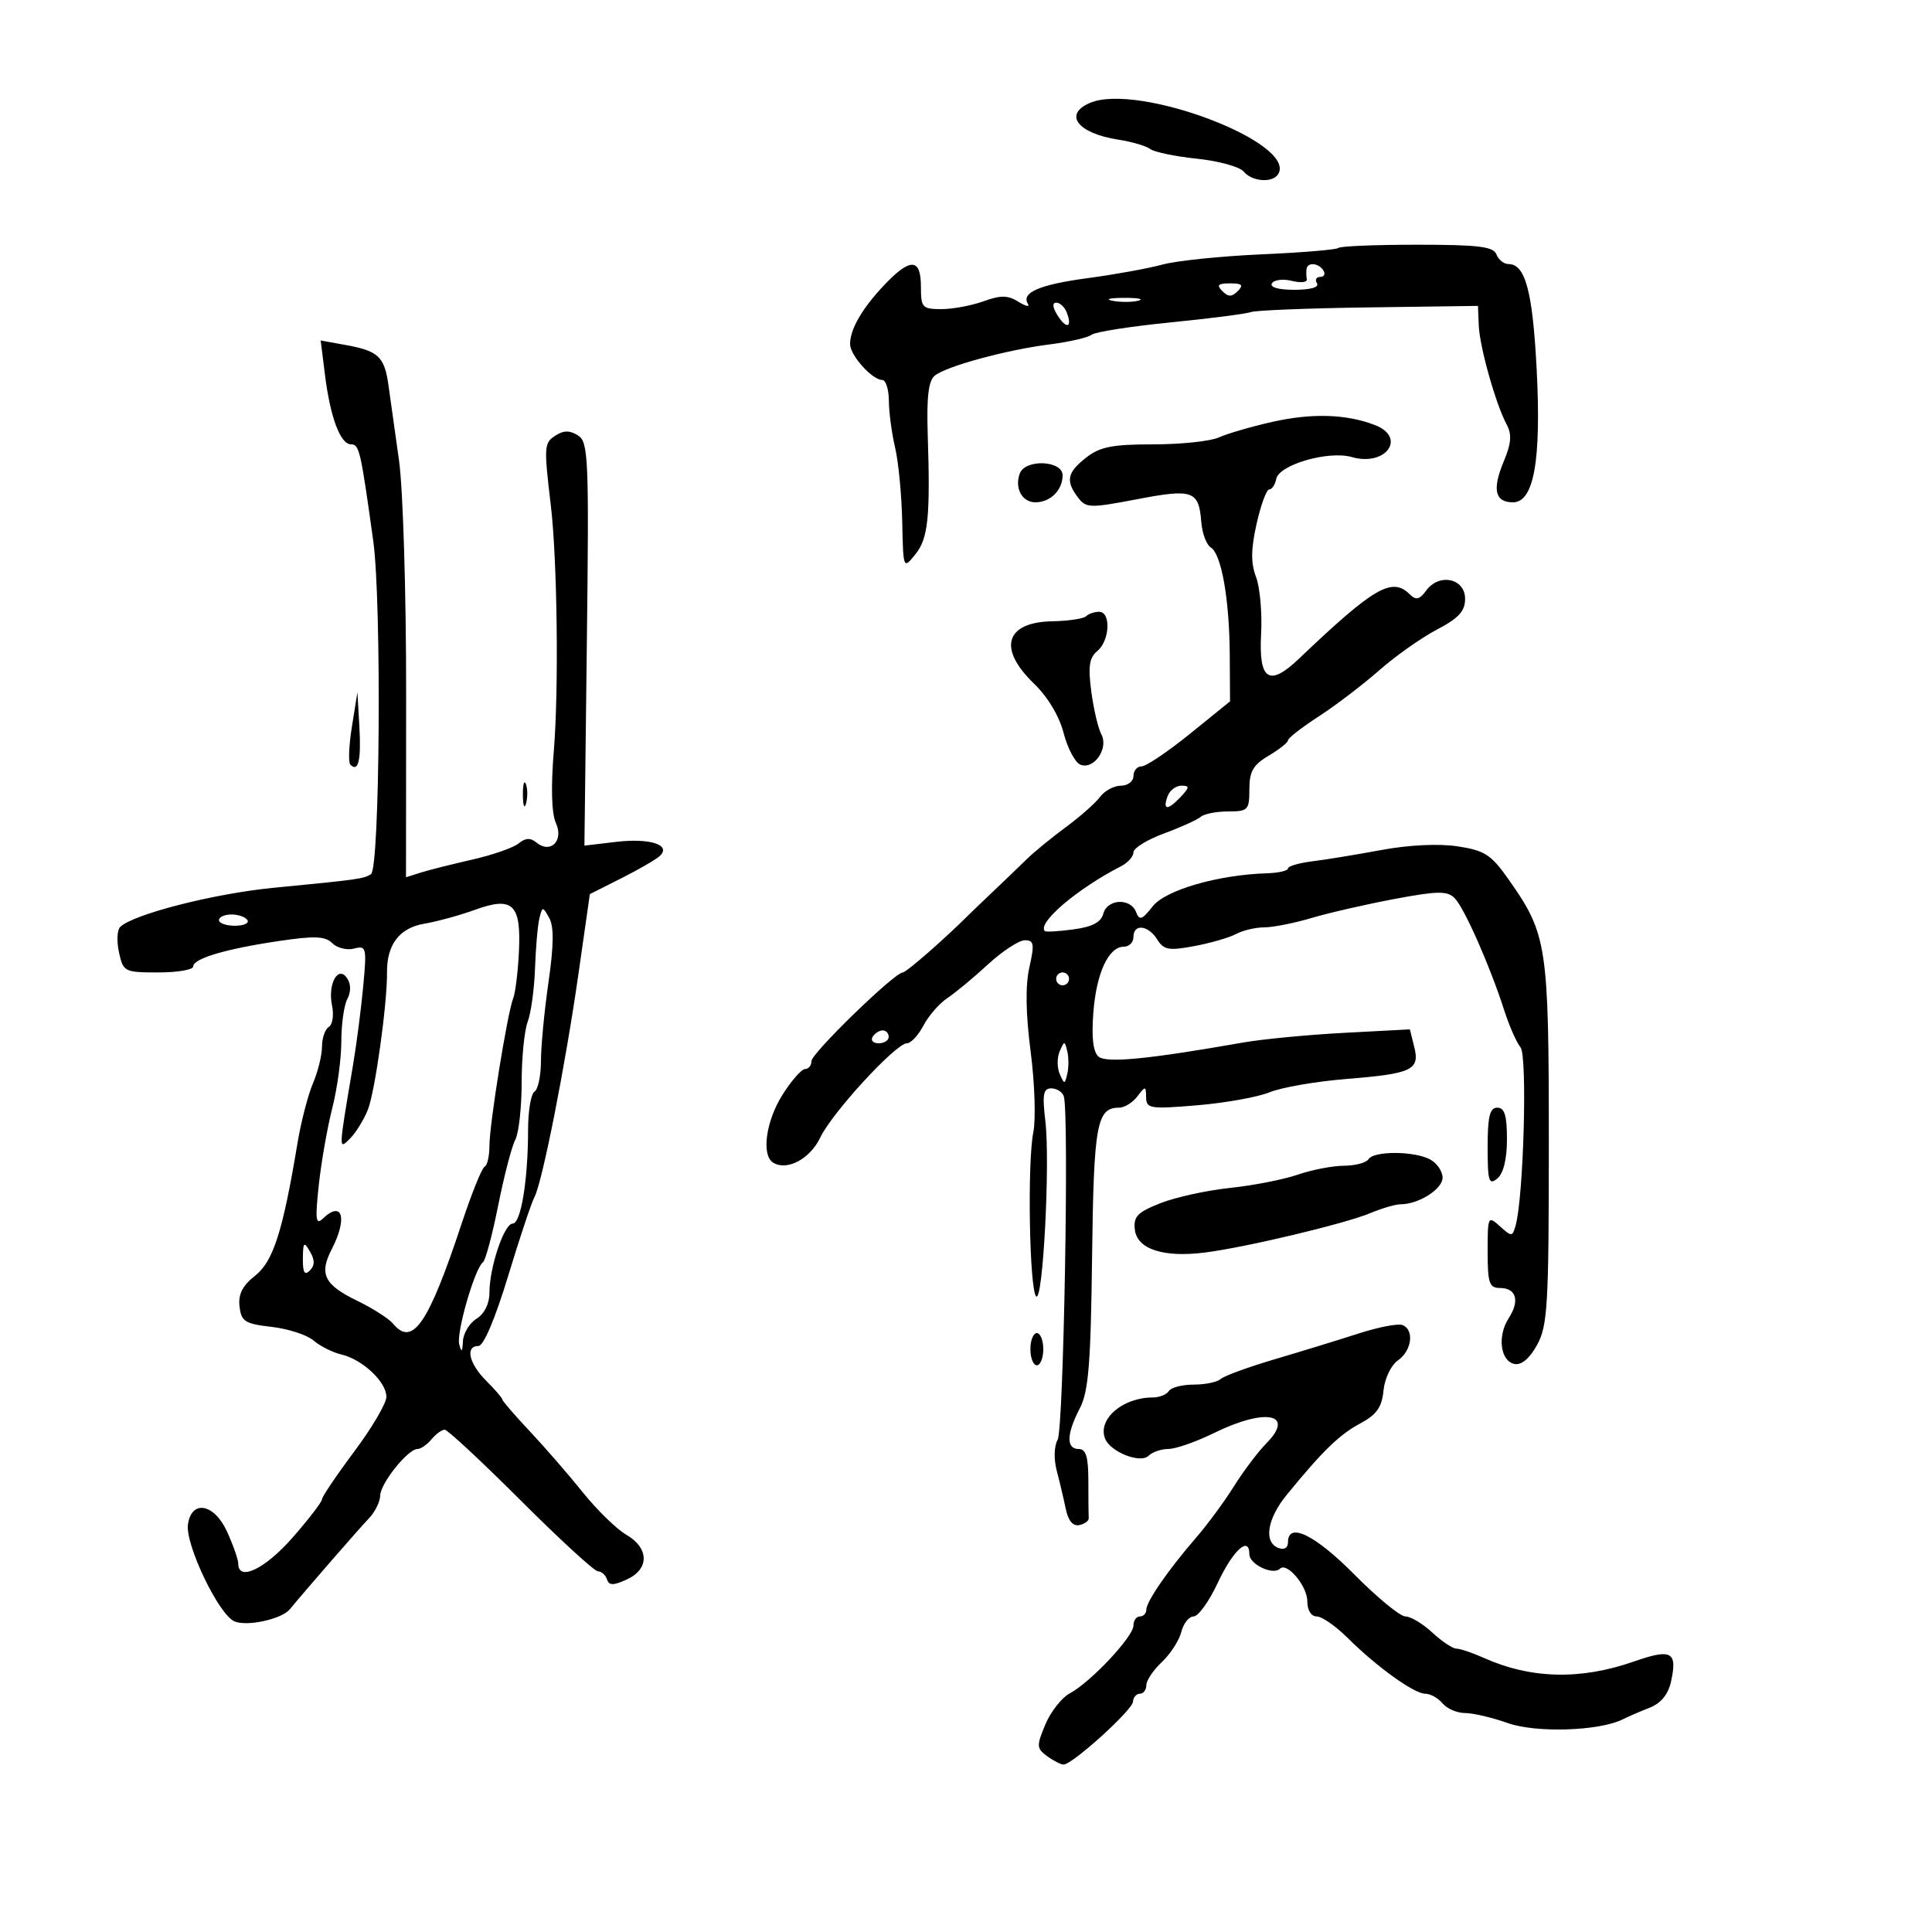 <svg xmlns="http://www.w3.org/2000/svg" width="300" height="300" viewBox="0 0 300 300" version="1.1">
	<path d="M 169.250 15.978 C 165.066 17.759, 167.352 20.717, 173.661 21.687 C 175.772 22.012, 177.996 22.665, 178.602 23.139 C 179.209 23.612, 182.469 24.289, 185.848 24.642 C 189.226 24.995, 192.498 25.895, 193.118 26.642 C 194.419 28.210, 197.606 28.447, 198.475 27.041 C 201.477 22.183, 176.705 12.806, 169.250 15.978 M 207.836 38.498 C 207.562 38.771, 202.200 39.220, 195.919 39.494 C 189.639 39.768, 182.700 40.483, 180.500 41.082 C 178.300 41.682, 173.125 42.623, 169 43.174 C 161.429 44.185, 158.527 45.426, 159.616 47.187 C 159.942 47.715, 159.280 47.567, 158.145 46.858 C 156.498 45.830, 155.400 45.815, 152.719 46.785 C 150.871 47.453, 147.927 48, 146.179 48 C 143.213 48, 143 47.766, 143 44.500 C 143 40.064, 141.347 39.991, 137.316 44.250 C 133.857 47.905, 132 51.113, 132 53.434 C 132 55.173, 135.438 59, 137 59 C 137.550 59, 138.011 60.462, 138.024 62.250 C 138.037 64.037, 138.472 67.300, 138.992 69.500 C 139.511 71.700, 140.007 76.853, 140.095 80.951 C 140.255 88.399, 140.256 88.401, 142.128 86.091 C 144.131 83.616, 144.470 80.346, 144.057 67.456 C 143.870 61.649, 144.174 59.110, 145.149 58.327 C 146.978 56.857, 156.272 54.332, 163 53.476 C 166.025 53.091, 168.950 52.418, 169.500 51.980 C 170.050 51.543, 175.557 50.681, 181.738 50.066 C 187.918 49.450, 193.550 48.726, 194.253 48.457 C 194.955 48.187, 203.173 47.861, 212.515 47.733 L 229.500 47.500 229.618 50.500 C 229.749 53.837, 232.246 62.723, 233.946 65.899 C 234.786 67.468, 234.678 68.834, 233.492 71.674 C 231.682 76.006, 232.135 78, 234.930 78 C 238.194 78, 239.349 71.466, 238.605 57.207 C 237.978 45.191, 236.846 41, 234.228 41 C 233.518 41, 232.678 40.325, 232.362 39.500 C 231.895 38.285, 229.561 38, 220.060 38 C 213.610 38, 208.109 38.224, 207.836 38.498 M 202.882 41.750 C 202.816 42.163, 202.834 42.891, 202.921 43.368 C 203.008 43.846, 201.964 43.957, 200.601 43.615 C 199.238 43.273, 197.843 43.444, 197.502 43.996 C 197.126 44.606, 198.499 45, 201 45 C 203.491 45, 204.874 44.605, 204.500 44 C 204.160 43.450, 204.385 43, 205 43 C 205.615 43, 205.840 42.550, 205.500 42 C 204.776 40.829, 203.053 40.665, 202.882 41.750 M 189.800 45.200 C 190.733 46.133, 191.267 46.133, 192.200 45.200 C 193.133 44.267, 192.867 44, 191 44 C 189.133 44, 188.867 44.267, 189.800 45.200 M 172.762 46.707 C 174.006 46.946, 175.806 46.937, 176.762 46.687 C 177.718 46.437, 176.700 46.241, 174.500 46.252 C 172.300 46.263, 171.518 46.468, 172.762 46.707 M 164.204 48.955 C 165.583 51.164, 166.555 50.889, 165.655 48.543 C 165.329 47.694, 164.595 47, 164.023 47 C 163.365 47, 163.431 47.717, 164.204 48.955 M 50.458 58.185 C 51.285 64.815, 52.855 69, 54.516 69 C 55.791 69, 56.003 69.925, 57.958 84 C 59.274 93.469, 58.991 134.888, 57.605 135.744 C 56.429 136.471, 55.672 136.577, 42.500 137.854 C 33.219 138.754, 20.627 141.973, 18.649 143.951 C 18.181 144.419, 18.104 146.197, 18.478 147.901 C 19.137 150.901, 19.331 151, 24.579 151 C 27.561 151, 30 150.585, 30 150.078 C 30 148.838, 35.038 147.343, 43.369 146.111 C 48.873 145.297, 50.509 145.366, 51.602 146.459 C 52.351 147.208, 53.871 147.585, 54.979 147.295 C 56.885 146.797, 56.962 147.110, 56.403 153.134 C 56.078 156.635, 55.356 162.200, 54.798 165.500 C 52.546 178.824, 52.555 178.588, 54.363 176.780 C 55.259 175.884, 56.500 173.879, 57.120 172.325 C 58.233 169.534, 60.144 155.845, 60.095 151 C 60.052 146.663, 62.036 144.078, 65.911 143.426 C 67.885 143.094, 71.408 142.128, 73.739 141.279 C 79.632 139.135, 80.942 140.386, 80.577 147.813 C 80.423 150.941, 80.026 154.175, 79.694 155 C 78.792 157.243, 76 174.567, 76 177.917 C 76 179.521, 75.662 180.983, 75.248 181.167 C 74.835 181.350, 73.231 185.325, 71.684 190 C 66.530 205.578, 64.060 209.187, 61.042 205.550 C 60.380 204.753, 57.890 203.157, 55.508 202.004 C 50.344 199.504, 49.514 197.840, 51.507 193.986 C 54.010 189.145, 53.165 186.304, 50.099 189.250 C 49.033 190.274, 48.925 189.323, 49.502 184 C 49.889 180.425, 50.835 175.043, 51.603 172.040 C 52.371 169.037, 53 164.395, 53 161.724 C 53 159.054, 53.419 156.086, 53.930 155.130 C 54.504 154.059, 54.504 152.838, 53.930 151.946 C 52.532 149.772, 50.849 152.761, 51.560 156.155 C 51.867 157.615, 51.641 159.104, 51.059 159.464 C 50.476 159.824, 50 161.201, 50 162.525 C 50 163.849, 49.368 166.410, 48.596 168.216 C 47.824 170.022, 46.744 174.200, 46.196 177.500 C 43.920 191.202, 42.427 195.877, 39.621 198.084 C 37.651 199.633, 36.975 200.967, 37.195 202.866 C 37.465 205.201, 38.032 205.561, 42.188 206.039 C 44.767 206.336, 47.692 207.288, 48.688 208.155 C 49.685 209.022, 51.634 209.999, 53.020 210.327 C 56.297 211.102, 60 214.586, 60 216.896 C 60 217.896, 57.750 221.724, 55 225.403 C 52.250 229.081, 50 232.416, 50 232.813 C 50 233.210, 47.940 235.889, 45.422 238.767 C 41.187 243.609, 37 245.627, 37 242.828 C 37 242.183, 36.212 239.931, 35.250 237.823 C 33.262 233.469, 29.739 232.822, 29.186 236.710 C 28.744 239.817, 33.933 250.664, 36.384 251.758 C 38.293 252.610, 43.735 251.431, 45 249.892 C 47.389 246.985, 55.863 237.245, 57.250 235.810 C 58.213 234.814, 59.014 233.213, 59.032 232.250 C 59.066 230.342, 63.338 225, 64.830 225 C 65.339 225, 66.315 224.325, 67 223.500 C 67.685 222.675, 68.607 222, 69.050 222 C 69.493 222, 74.810 226.950, 80.867 233 C 86.923 239.050, 92.318 244, 92.856 244 C 93.393 244, 94.019 244.557, 94.246 245.238 C 94.572 246.216, 95.220 246.221, 97.329 245.260 C 100.857 243.652, 100.820 240.382, 97.250 238.312 C 95.737 237.436, 92.700 234.475, 90.500 231.734 C 88.300 228.993, 84.588 224.716, 82.250 222.230 C 79.912 219.744, 78 217.530, 78 217.309 C 78 217.089, 76.875 215.784, 75.500 214.409 C 72.802 211.711, 72.202 209, 74.302 209 C 75.089 209, 76.896 204.743, 78.867 198.250 C 80.661 192.338, 82.513 186.777, 82.983 185.894 C 84.218 183.572, 87.786 165.478, 89.831 151.168 L 91.593 138.837 96.547 136.342 C 99.271 134.970, 101.946 133.413, 102.492 132.882 C 104.242 131.178, 100.869 130.110, 95.679 130.724 L 90.748 131.308 91.124 100.015 C 91.472 71.059, 91.369 68.639, 89.750 67.616 C 88.468 66.806, 87.532 66.812, 86.250 67.636 C 84.476 68.777, 84.441 69.311, 85.534 78.500 C 86.533 86.907, 86.781 106.997, 86.003 116.494 C 85.528 122.282, 85.644 126.318, 86.326 127.816 C 87.578 130.564, 85.476 132.640, 83.284 130.820 C 82.367 130.060, 81.584 130.101, 80.545 130.962 C 79.745 131.626, 76.483 132.762, 73.295 133.487 C 70.108 134.211, 66.497 135.123, 65.272 135.513 L 63.043 136.222 63.064 107.861 C 63.076 92.120, 62.585 75.940, 61.960 71.500 C 61.341 67.100, 60.601 61.830, 60.316 59.788 C 59.699 55.376, 58.745 54.485, 53.647 53.566 L 49.795 52.871 50.458 58.185 M 197.574 65.507 C 194.315 66.240, 190.581 67.325, 189.277 67.920 C 187.973 68.514, 183.388 69, 179.088 69 C 172.693 69, 170.790 69.377, 168.635 71.073 C 165.696 73.385, 165.438 74.675, 167.398 77.259 C 168.647 78.903, 169.242 78.920, 176.575 77.517 C 185.239 75.859, 186.153 76.185, 186.537 81.068 C 186.675 82.819, 187.335 84.589, 188.006 85.003 C 189.667 86.030, 190.904 93.031, 190.956 101.705 L 191 108.909 184.764 113.955 C 181.335 116.730, 177.960 119, 177.264 119 C 176.569 119, 176 119.675, 176 120.500 C 176 121.325, 175.126 122, 174.057 122 C 172.988 122, 171.525 122.788, 170.807 123.751 C 170.088 124.713, 167.700 126.825, 165.500 128.442 C 163.300 130.060, 160.555 132.310, 159.401 133.442 C 158.246 134.574, 155.996 136.735, 154.401 138.245 C 152.805 139.755, 151.050 141.438, 150.500 141.986 C 146.614 145.856, 140.723 151.002, 140.168 151.011 C 138.890 151.033, 126 163.552, 126 164.772 C 126 165.447, 125.556 166, 125.013 166 C 124.469 166, 122.894 167.791, 121.513 169.980 C 118.925 174.080, 118.193 179.383, 120.057 180.535 C 122.212 181.867, 125.792 179.958, 127.368 176.637 C 129.190 172.797, 139.116 162, 140.824 162 C 141.443 162, 142.597 160.762, 143.390 159.250 C 144.182 157.738, 145.845 155.825, 147.085 155 C 148.325 154.175, 151.173 151.813, 153.414 149.750 C 155.655 147.688, 158.231 146, 159.138 146 C 160.560 146, 160.657 146.583, 159.838 150.225 C 159.206 153.039, 159.273 157.408, 160.040 163.308 C 160.673 168.180, 160.859 173.816, 160.452 175.833 C 159.505 180.532, 159.847 200.247, 160.894 201.294 C 161.945 202.345, 163.087 180.534, 162.321 174.061 C 161.830 169.921, 162 169, 163.254 169 C 164.096 169, 164.967 169.562, 165.189 170.250 C 166.031 172.863, 165.152 221.906, 164.233 223.547 C 163.672 224.550, 163.614 226.570, 164.093 228.385 C 164.546 230.098, 165.176 232.767, 165.494 234.316 C 165.867 236.135, 166.609 237.021, 167.589 236.816 C 168.423 236.642, 169.082 236.162, 169.053 235.750 C 169.024 235.338, 169 232.750, 169 230 C 169 226.222, 168.633 225, 167.500 225 C 165.538 225, 165.598 222.673, 167.664 218.700 C 169.027 216.078, 169.372 211.835, 169.577 195.206 C 169.831 174.588, 170.298 172, 173.762 172 C 174.597 172, 175.877 171.213, 176.608 170.250 C 177.861 168.599, 177.938 168.607, 177.968 170.394 C 177.998 172.147, 178.589 172.238, 185.917 171.627 C 190.272 171.264, 195.334 170.352, 197.167 169.600 C 199 168.849, 204.352 167.923, 209.061 167.543 C 219.306 166.716, 220.504 166.146, 219.596 162.527 L 218.921 159.839 208.711 160.380 C 203.095 160.677, 196.025 161.356, 193 161.888 C 178.321 164.469, 171.830 165.104, 170.595 164.079 C 169.743 163.372, 169.475 161.159, 169.771 157.266 C 170.241 151.087, 172.133 147, 174.523 147 C 175.335 147, 176 146.325, 176 145.500 C 176 143.394, 178.288 143.631, 179.695 145.883 C 180.710 147.509, 181.495 147.649, 185.450 146.910 C 187.968 146.440, 190.893 145.593, 191.949 145.028 C 193.005 144.462, 194.971 144, 196.319 144 C 197.667 144, 200.960 143.348, 203.635 142.551 C 206.311 141.754, 212.100 140.426, 216.500 139.600 C 223.211 138.339, 224.719 138.314, 225.861 139.445 C 227.353 140.923, 231.360 149.981, 233.579 156.891 C 234.355 159.306, 235.492 161.888, 236.106 162.628 C 237.193 163.938, 236.583 185.952, 235.338 190.323 C 234.845 192.053, 234.722 192.058, 232.909 190.418 C 231.052 188.737, 231 188.843, 231 194.345 C 231 199.251, 231.254 200, 232.917 200 C 235.454 200, 236.025 201.983, 234.268 204.692 C 232.469 207.466, 232.978 211.380, 235.192 211.802 C 236.265 212.006, 237.546 210.912, 238.692 208.812 C 240.314 205.841, 240.500 202.620, 240.500 177.500 C 240.500 146.743, 240.242 145.053, 234.250 136.553 C 231.532 132.696, 230.539 132.053, 226.321 131.416 C 223.398 130.975, 218.744 131.200, 214.500 131.989 C 210.650 132.704, 205.813 133.496, 203.750 133.750 C 201.688 134.003, 200 134.500, 200 134.855 C 200 135.210, 198.537 135.545, 196.750 135.601 C 189.158 135.836, 180.993 138.194, 179 140.727 C 177.335 142.844, 176.931 142.983, 176.407 141.617 C 175.551 139.388, 171.924 139.575, 171.321 141.880 C 170.974 143.207, 169.612 143.923, 166.684 144.316 C 164.404 144.621, 162.407 144.740, 162.246 144.579 C 161.002 143.336, 167.286 137.988, 174.072 134.513 C 175.132 133.970, 176 132.995, 176 132.346 C 176 131.696, 178.137 130.379, 180.750 129.417 C 183.363 128.456, 185.928 127.294, 186.450 126.835 C 186.973 126.376, 188.885 126, 190.700 126 C 193.794 126, 194 125.786, 194 122.557 C 194 119.791, 194.591 118.764, 197 117.341 C 198.650 116.366, 200 115.292, 200 114.953 C 200 114.614, 202.148 112.945, 204.774 111.243 C 207.400 109.542, 211.617 106.328, 214.146 104.102 C 216.675 101.876, 220.715 99.023, 223.122 97.762 C 226.503 95.992, 227.500 94.904, 227.500 92.985 C 227.500 89.817, 223.500 88.943, 221.486 91.670 C 220.403 93.136, 219.883 93.252, 218.867 92.250 C 216.143 89.563, 213.310 91.219, 201.685 102.299 C 197.070 106.698, 195.436 105.631, 195.823 98.474 C 196.001 95.188, 195.647 91.191, 195.037 89.590 C 194.214 87.431, 194.236 85.304, 195.123 81.340 C 195.780 78.403, 196.664 76, 197.086 76 C 197.508 76, 197.999 75.262, 198.177 74.359 C 198.611 72.157, 206.290 69.936, 209.895 70.970 C 215.227 72.499, 218.495 67.899, 213.441 65.978 C 208.999 64.289, 203.695 64.131, 197.574 65.507 M 158.362 73.500 C 157.498 75.750, 158.701 78, 160.769 78 C 163.101 78, 165 76.115, 165 73.800 C 165 71.500, 159.229 71.239, 158.362 73.500 M 168.641 95.692 C 168.260 96.073, 165.911 96.423, 163.421 96.470 C 156.117 96.607, 154.889 100.687, 160.521 106.110 C 162.684 108.193, 164.473 111.171, 165.161 113.835 C 165.777 116.220, 166.957 118.430, 167.785 118.748 C 169.878 119.551, 172.177 116.200, 171.019 114.035 C 170.522 113.106, 169.818 110.111, 169.456 107.380 C 168.938 103.472, 169.139 102.130, 170.399 101.084 C 172.336 99.476, 172.534 95, 170.667 95 C 169.933 95, 169.022 95.311, 168.641 95.692 M 54.647 112.814 C 54.178 115.737, 54.066 118.399, 54.397 118.731 C 55.642 119.975, 56.103 118.056, 55.806 112.861 L 55.500 107.500 54.647 112.814 M 81.195 123.500 C 81.215 125.150, 81.439 125.704, 81.693 124.731 C 81.947 123.758, 81.930 122.408, 81.656 121.731 C 81.382 121.054, 81.175 121.850, 81.195 123.500 M 181.345 123.543 C 180.478 125.804, 181.256 125.922, 183.250 123.833 C 184.731 122.282, 184.764 122, 183.469 122 C 182.626 122, 181.671 122.694, 181.345 123.543 M 83.760 142.587 C 83.497 143.639, 83.190 147.133, 83.078 150.350 C 82.966 153.568, 82.453 157.310, 81.937 158.665 C 81.422 160.021, 81 164.280, 81 168.131 C 81 171.981, 80.557 175.960, 80.015 176.973 C 79.473 177.985, 78.280 182.568, 77.364 187.157 C 76.448 191.746, 75.383 195.725, 74.997 196 C 73.740 196.895, 70.836 206.925, 71.308 208.737 C 71.660 210.085, 71.795 209.972, 71.884 208.258 C 71.948 207.026, 72.900 205.455, 74 204.768 C 75.220 204.006, 76 202.436, 76 200.744 C 76 196.793, 78.281 190, 79.608 190 C 80.887 190, 82 183.215, 82 175.419 C 82 172.504, 82.450 169.840, 83 169.500 C 83.550 169.160, 84 167.019, 84 164.743 C 84 162.466, 84.526 156.964, 85.169 152.516 C 85.993 146.818, 86.028 143.873, 85.288 142.551 C 84.265 140.722, 84.226 140.723, 83.760 142.587 M 34 142.875 C 34 143.356, 35.117 143.750, 36.482 143.750 C 37.847 143.750, 38.720 143.356, 38.423 142.875 C 38.125 142.394, 37.009 142, 35.941 142 C 34.873 142, 34 142.394, 34 142.875 M 164 152 C 164 152.550, 164.450 153, 165 153 C 165.550 153, 166 152.550, 166 152 C 166 151.450, 165.550 151, 165 151 C 164.450 151, 164 151.450, 164 152 M 135.500 161 C 135.160 161.550, 135.584 162, 136.441 162 C 137.298 162, 138 161.550, 138 161 C 138 160.450, 137.577 160, 137.059 160 C 136.541 160, 135.840 160.450, 135.500 161 M 164.548 163.250 C 164.129 164.213, 164.129 165.787, 164.548 166.750 C 165.273 168.417, 165.329 168.417, 165.728 166.750 C 165.958 165.787, 165.958 164.213, 165.728 163.250 C 165.329 161.583, 165.273 161.583, 164.548 163.250 M 231 178.122 C 231 183.451, 231.194 184.084, 232.500 183 C 233.458 182.205, 234 179.993, 234 176.878 C 234 173.209, 233.628 172, 232.500 172 C 231.330 172, 231 173.347, 231 178.122 M 212.500 180 C 212.160 180.550, 210.446 181.007, 208.691 181.015 C 206.936 181.023, 203.700 181.648, 201.500 182.405 C 199.300 183.161, 194.575 184.086, 191 184.460 C 187.425 184.834, 182.573 185.896, 180.217 186.820 C 176.632 188.226, 175.980 188.897, 176.217 190.934 C 176.568 193.956, 180.602 195.292, 187 194.505 C 193.233 193.739, 208.816 190.033, 212.784 188.373 C 214.590 187.618, 216.706 187, 217.487 187 C 220.283 187, 224 184.646, 224 182.875 C 224 181.882, 223.130 180.605, 222.066 180.035 C 219.597 178.714, 213.309 178.691, 212.500 180 M 47.030 195.450 C 47.008 197.601, 47.299 198.101, 48.104 197.296 C 48.895 196.505, 48.903 195.670, 48.134 194.346 C 47.193 192.728, 47.057 192.864, 47.030 195.450 M 211 207.054 C 207.975 208.031, 202.125 209.827, 198 211.045 C 193.875 212.263, 190.072 213.651, 189.550 214.130 C 189.027 214.608, 187.142 215, 185.359 215 C 183.576 215, 181.840 215.450, 181.500 216 C 181.160 216.550, 180.030 217, 178.988 217 C 174.329 217, 170.430 220.352, 171.586 223.365 C 172.387 225.451, 177.085 227.315, 178.352 226.048 C 178.928 225.472, 180.322 224.996, 181.450 224.991 C 182.578 224.986, 185.750 223.875, 188.500 222.522 C 196.516 218.579, 201.192 219.503, 196.631 224.129 C 195.346 225.433, 193.087 228.429, 191.611 230.787 C 190.136 233.144, 187.482 236.744, 185.714 238.787 C 181.386 243.787, 178 248.691, 178 249.960 C 178 250.532, 177.550 251, 177 251 C 176.450 251, 176 251.638, 176 252.418 C 176 254.132, 169.374 261.194, 166.146 262.922 C 164.873 263.603, 163.151 265.787, 162.321 267.775 C 160.928 271.107, 160.950 271.490, 162.597 272.694 C 163.579 273.412, 164.730 274, 165.154 274 C 166.512 274, 175.850 265.548, 175.926 264.250 C 175.967 263.563, 176.450 263, 177 263 C 177.550 263, 178 262.403, 178 261.674 C 178 260.945, 179.087 259.328, 180.415 258.079 C 181.744 256.831, 183.102 254.728, 183.434 253.405 C 183.766 252.082, 184.627 251, 185.346 251 C 186.066 251, 187.745 248.667, 189.077 245.816 C 191.469 240.699, 194 238.402, 194 241.349 C 194 242.909, 197.685 244.649, 198.744 243.589 C 199.831 242.503, 203 246.275, 203 248.655 C 203 250.038, 203.595 251, 204.452 251 C 205.250 251, 207.388 252.476, 209.202 254.280 C 213.751 258.804, 219.578 263, 221.311 263 C 222.105 263, 223.315 263.675, 224 264.500 C 224.685 265.325, 226.258 266, 227.497 266 C 228.735 266, 231.718 266.701, 234.124 267.557 C 238.506 269.116, 248.326 268.801, 251.960 266.985 C 252.807 266.562, 254.695 265.746, 256.156 265.172 C 257.920 264.479, 259.037 263.107, 259.481 261.088 C 260.494 256.473, 259.545 255.961, 253.740 257.990 C 245.408 260.903, 237.714 260.712, 230.349 257.412 C 228.616 256.635, 226.726 256, 226.150 256 C 225.574 256, 223.889 254.875, 222.405 253.500 C 220.922 252.125, 219.043 251, 218.230 251 C 217.417 251, 213.856 248.075, 210.316 244.500 C 204.192 238.316, 200 236.271, 200 239.469 C 200 240.363, 199.414 240.712, 198.500 240.362 C 196.195 239.477, 196.757 235.858, 199.774 232.154 C 205.306 225.365, 207.989 222.754, 211.206 221.037 C 213.764 219.671, 214.574 218.529, 214.829 215.928 C 215.014 214.049, 216.002 211.986, 217.079 211.232 C 219.246 209.715, 219.644 206.455, 217.750 205.746 C 217.063 205.489, 214.025 206.077, 211 207.054 M 160 209.500 C 160 210.875, 160.450 212, 161 212 C 161.550 212, 162 210.875, 162 209.500 C 162 208.125, 161.550 207, 161 207 C 160.450 207, 160 208.125, 160 209.500" stroke="none" fill="black" fill-rule="evenodd"/>
</svg>